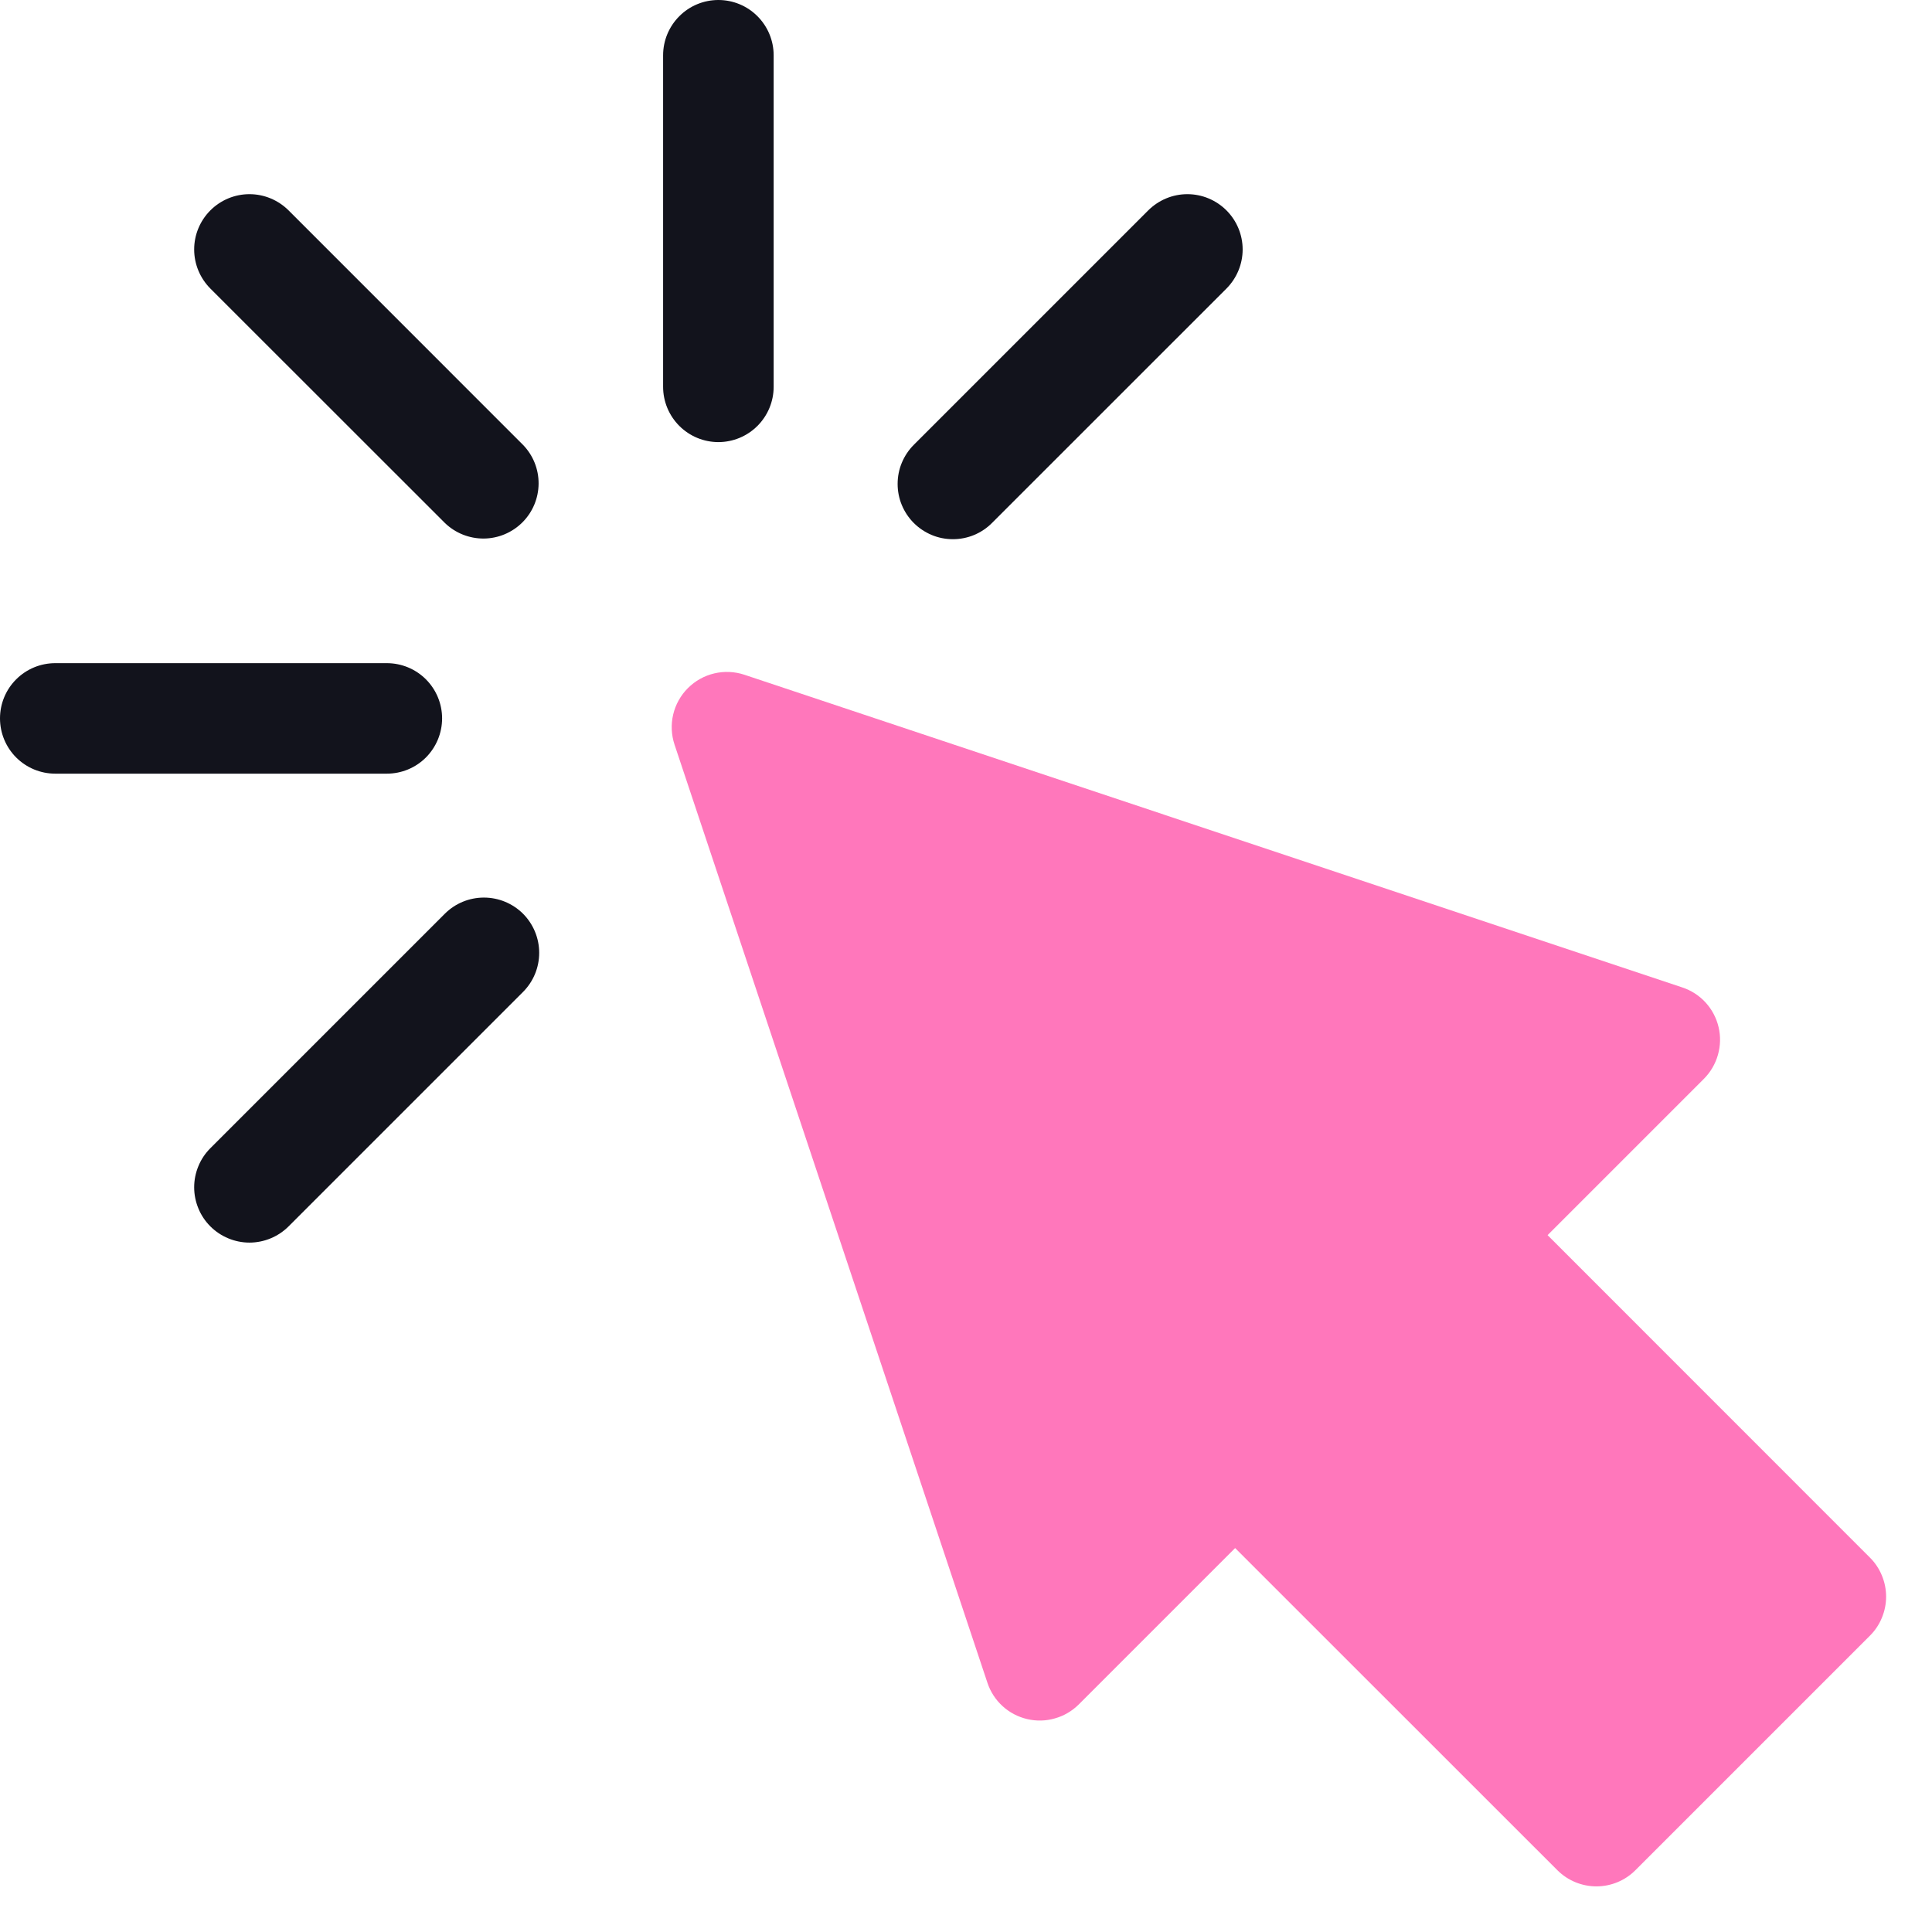 <svg width="36" height="36" viewBox="0 0 36 36" fill="none" xmlns="http://www.w3.org/2000/svg">
<g clip-path="url(#clip0)">
<path d="M29.023 34.852L23.015 28.846L20.103 31.758C19.979 31.882 19.825 31.973 19.656 32.02C19.488 32.069 19.309 32.073 19.138 32.032C18.968 31.992 18.81 31.909 18.68 31.79C18.551 31.672 18.454 31.522 18.399 31.355L12.569 13.875C12.509 13.694 12.5 13.499 12.544 13.313C12.588 13.127 12.683 12.957 12.818 12.822C12.953 12.687 13.123 12.592 13.309 12.548C13.495 12.504 13.69 12.513 13.871 12.573L31.346 18.399C31.513 18.454 31.663 18.551 31.781 18.68C31.9 18.81 31.983 18.968 32.023 19.138C32.064 19.309 32.059 19.487 32.011 19.656C31.963 19.825 31.873 19.979 31.749 20.103L28.837 23.015L34.843 29.023C34.939 29.118 35.015 29.232 35.066 29.357C35.118 29.482 35.145 29.616 35.145 29.751C35.145 29.886 35.118 30.02 35.066 30.145C35.015 30.27 34.939 30.384 34.843 30.479L30.474 34.848C30.282 35.041 30.021 35.149 29.749 35.15C29.477 35.15 29.216 35.043 29.023 34.852Z" fill="#FF77BB"/>
<path d="M13.386 8.238C13.113 8.238 12.851 8.129 12.658 7.936C12.465 7.743 12.356 7.481 12.356 7.208V1.03C12.356 0.757 12.465 0.495 12.658 0.302C12.851 0.108 13.113 0 13.386 0C13.659 0 13.921 0.108 14.114 0.302C14.307 0.495 14.416 0.757 14.416 1.03V7.208C14.416 7.481 14.307 7.743 14.114 7.936C13.921 8.129 13.659 8.238 13.386 8.238Z" fill="#12131C"/>
<path d="M8.29 9.745L3.92 5.377C3.727 5.183 3.618 4.921 3.618 4.648C3.618 4.375 3.727 4.113 3.92 3.92C4.113 3.727 4.375 3.618 4.648 3.618C4.921 3.618 5.183 3.727 5.377 3.92L9.745 8.289C9.934 8.483 10.038 8.743 10.036 9.013C10.034 9.283 9.926 9.542 9.735 9.733C9.544 9.924 9.285 10.033 9.015 10.035C8.745 10.037 8.484 9.933 8.29 9.745Z" fill="#12131C"/>
<path d="M3.92 22.852C3.824 22.756 3.748 22.643 3.697 22.518C3.645 22.393 3.618 22.259 3.618 22.123C3.618 21.988 3.645 21.854 3.697 21.729C3.748 21.604 3.824 21.491 3.92 21.395L8.289 17.026C8.482 16.833 8.744 16.725 9.017 16.725C9.29 16.725 9.552 16.833 9.746 17.026C9.939 17.22 10.047 17.482 10.047 17.755C10.047 18.028 9.939 18.29 9.746 18.483L5.377 22.852C5.281 22.948 5.168 23.023 5.043 23.075C4.918 23.127 4.784 23.154 4.648 23.154C4.513 23.154 4.379 23.127 4.254 23.075C4.129 23.023 4.016 22.948 3.92 22.852Z" fill="#12131C"/>
<path d="M17.027 9.745C16.932 9.65 16.856 9.536 16.804 9.411C16.752 9.286 16.726 9.152 16.726 9.017C16.726 8.882 16.752 8.748 16.804 8.623C16.856 8.498 16.932 8.384 17.027 8.289L21.396 3.92C21.59 3.727 21.852 3.618 22.125 3.618C22.398 3.618 22.66 3.727 22.853 3.92C23.046 4.113 23.155 4.375 23.155 4.648C23.155 4.921 23.046 5.183 22.853 5.377L18.484 9.745C18.389 9.841 18.275 9.917 18.15 9.969C18.025 10.021 17.891 10.047 17.756 10.047C17.62 10.047 17.486 10.021 17.362 9.969C17.237 9.917 17.123 9.841 17.027 9.745Z" fill="#12131C"/>
<path d="M7.208 14.416H1.03C0.757 14.416 0.495 14.308 0.302 14.115C0.108 13.921 0 13.659 0 13.386C0 13.113 0.108 12.851 0.302 12.658C0.495 12.465 0.757 12.357 1.03 12.357H7.208C7.481 12.357 7.743 12.465 7.936 12.658C8.129 12.851 8.238 13.113 8.238 13.386C8.238 13.659 8.129 13.921 7.936 14.115C7.743 14.308 7.481 14.416 7.208 14.416Z" fill="#12131C"/>
</g>
<defs>
<clipPath id="clip0">
<rect width="35.149" height="35.149" fill="white"/>
</clipPath>
</defs>
</svg>
